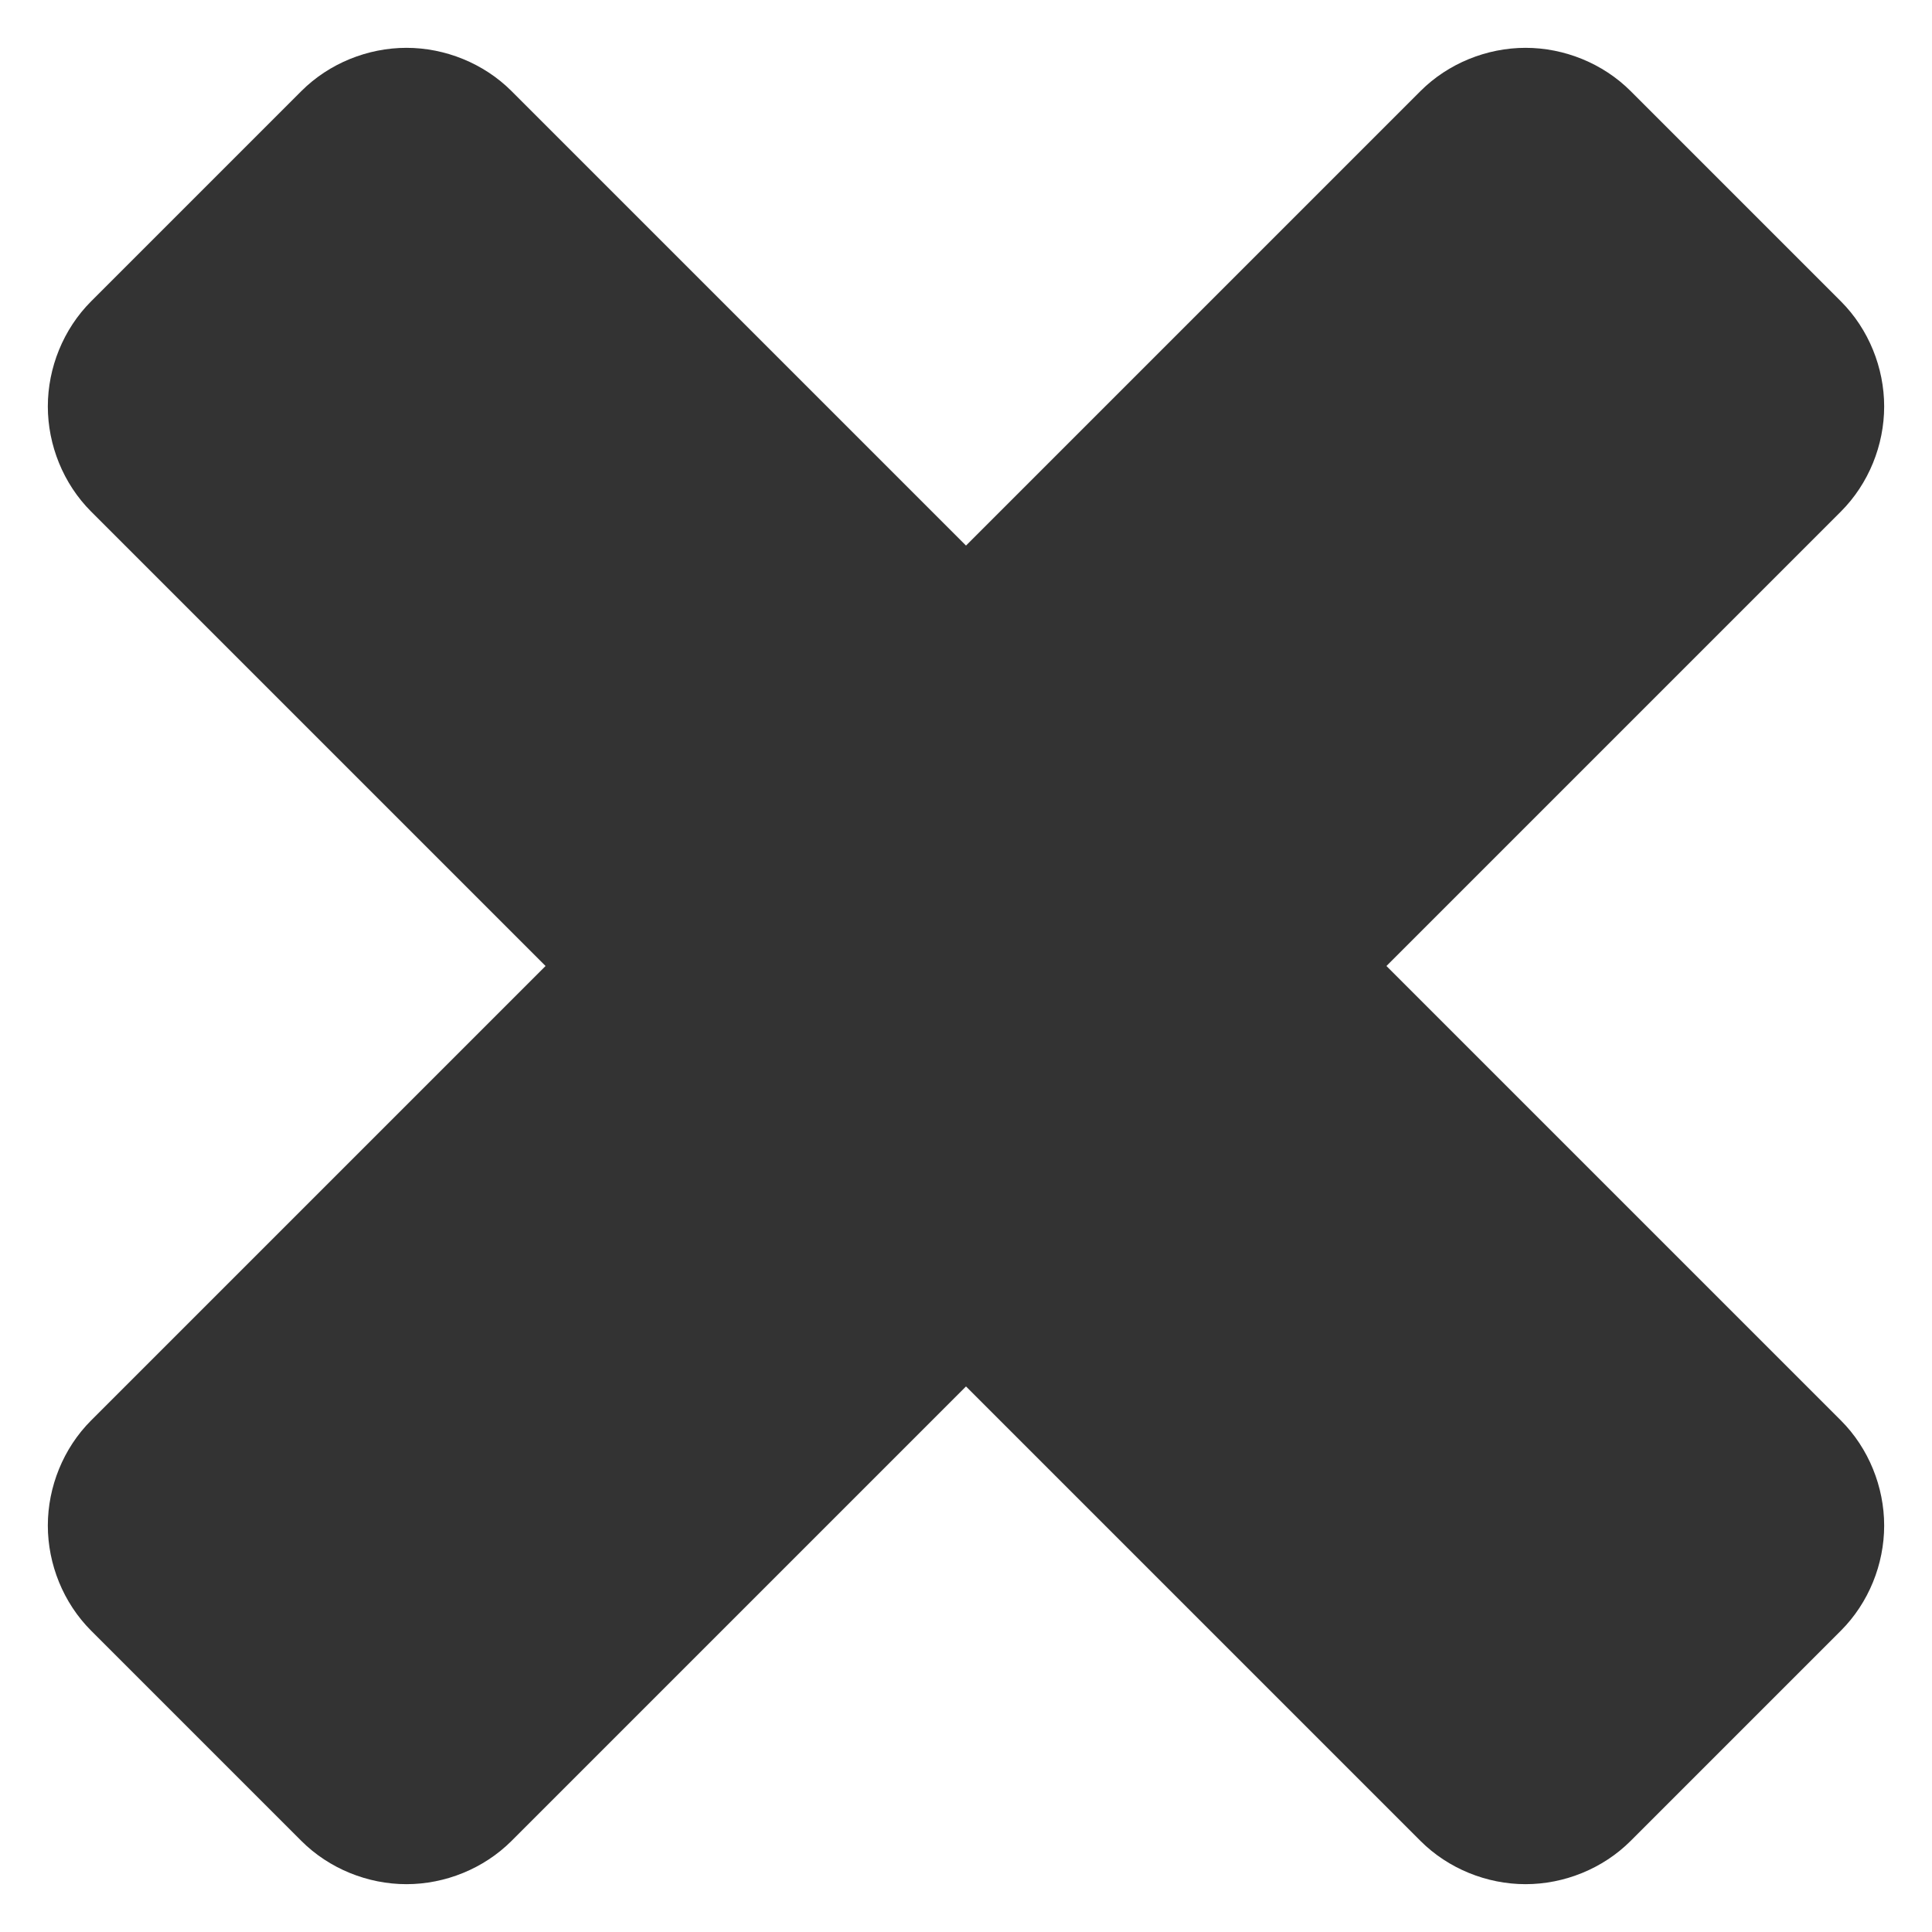 <?xml version="1.0" encoding="UTF-8" standalone="no"?>
<!-- Created with Inkscape (http://www.inkscape.org/) -->

<svg
   xmlns:dc="http://purl.org/dc/elements/1.1/"
   xmlns:cc="http://creativecommons.org/ns#"
   xmlns:rdf="http://www.w3.org/1999/02/22-rdf-syntax-ns#"
   xmlns:svg="http://www.w3.org/2000/svg"
   xmlns="http://www.w3.org/2000/svg"
   xmlns:sodipodi="http://sodipodi.sourceforge.net/DTD/sodipodi-0.dtd"
   xmlns:inkscape="http://www.inkscape.org/namespaces/inkscape"
   width="256"
   height="256"
   viewBox="0 0 256 256"
   id="svg2"
   version="1.1"
   inkscape:version="0.91 r13725"
   sodipodi:docname="quit.svg"
   inkscape:export-filename="/home/daniel/cc/lexium/src/qt/res/icons/quit.png"
   inkscape:export-xdpi="90"
   inkscape:export-ydpi="90">
  <defs
     id="defs4" />
  <sodipodi:namedview
     id="base"
     pagecolor="#ffffff"
     bordercolor="#666666"
     borderopacity="1.0"
     inkscape:pageopacity="0.0"
     inkscape:pageshadow="2"
     inkscape:zoom="0.70710678"
     inkscape:cx="-371.43109"
     inkscape:cy="-31.218407"
     inkscape:document-units="px"
     inkscape:current-layer="layer1"
     showgrid="false"
     units="px"
     inkscape:window-width="1366"
     inkscape:window-height="718"
     inkscape:window-x="0"
     inkscape:window-y="25"
     inkscape:window-maximized="1" />
  <g
     inkscape:label="Ebene 1"
     inkscape:groupmode="layer"
     id="layer1"
     transform="translate(0,-796.362)">
    <g
       style="font-style:normal;font-variant:normal;font-weight:normal;font-stretch:normal;font-size:367.033px;line-height:125%;font-family:FontAwesome;-inkscape-font-specification:'FontAwesome, Normal';text-align:start;letter-spacing:0px;word-spacing:0px;writing-mode:lr-tb;text-anchor:start;fill:#333333;fill-opacity:1;stroke:none;stroke-width:1px;stroke-linecap:butt;stroke-linejoin:miter;stroke-opacity:1"
       id="text3649">
      <path
         d="m 249.662,998.506 c 0,-5.12 -2.048,-10.241 -5.735,-13.928 l -60.216,-60.216 60.216,-60.216 c 3.687,-3.687 5.735,-8.807 5.735,-13.928 0,-5.12 -2.048,-10.241 -5.735,-13.928 L 216.072,808.435 c -3.687,-3.687 -8.807,-5.735 -13.928,-5.735 -5.12,0 -10.241,2.048 -13.928,5.735 L 128,868.652 67.784,808.435 c -3.687,-3.687 -8.807,-5.735 -13.928,-5.735 -5.12,0 -10.241,2.048 -13.928,5.735 l -27.855,27.855 c -3.687,3.687 -5.735,8.807 -5.735,13.928 0,5.12 2.048,10.241 5.735,13.928 l 60.216,60.216 -60.216,60.216 c -3.687,3.687 -5.735,8.807 -5.735,13.928 0,5.12 2.048,10.241 5.735,13.928 l 27.855,27.855 c 3.687,3.687 8.807,5.735 13.928,5.735 5.12,0 10.241,-2.048 13.928,-5.735 L 128,980.073 188.216,1040.289 c 3.687,3.687 8.807,5.735 13.928,5.735 5.12,0 10.241,-2.048 13.928,-5.735 l 27.855,-27.855 c 3.687,-3.687 5.735,-8.807 5.735,-13.928 z"
         style="fill:#333333;fill-opacity:1"
         id="path3336" />
    </g>
  </g>
</svg>
